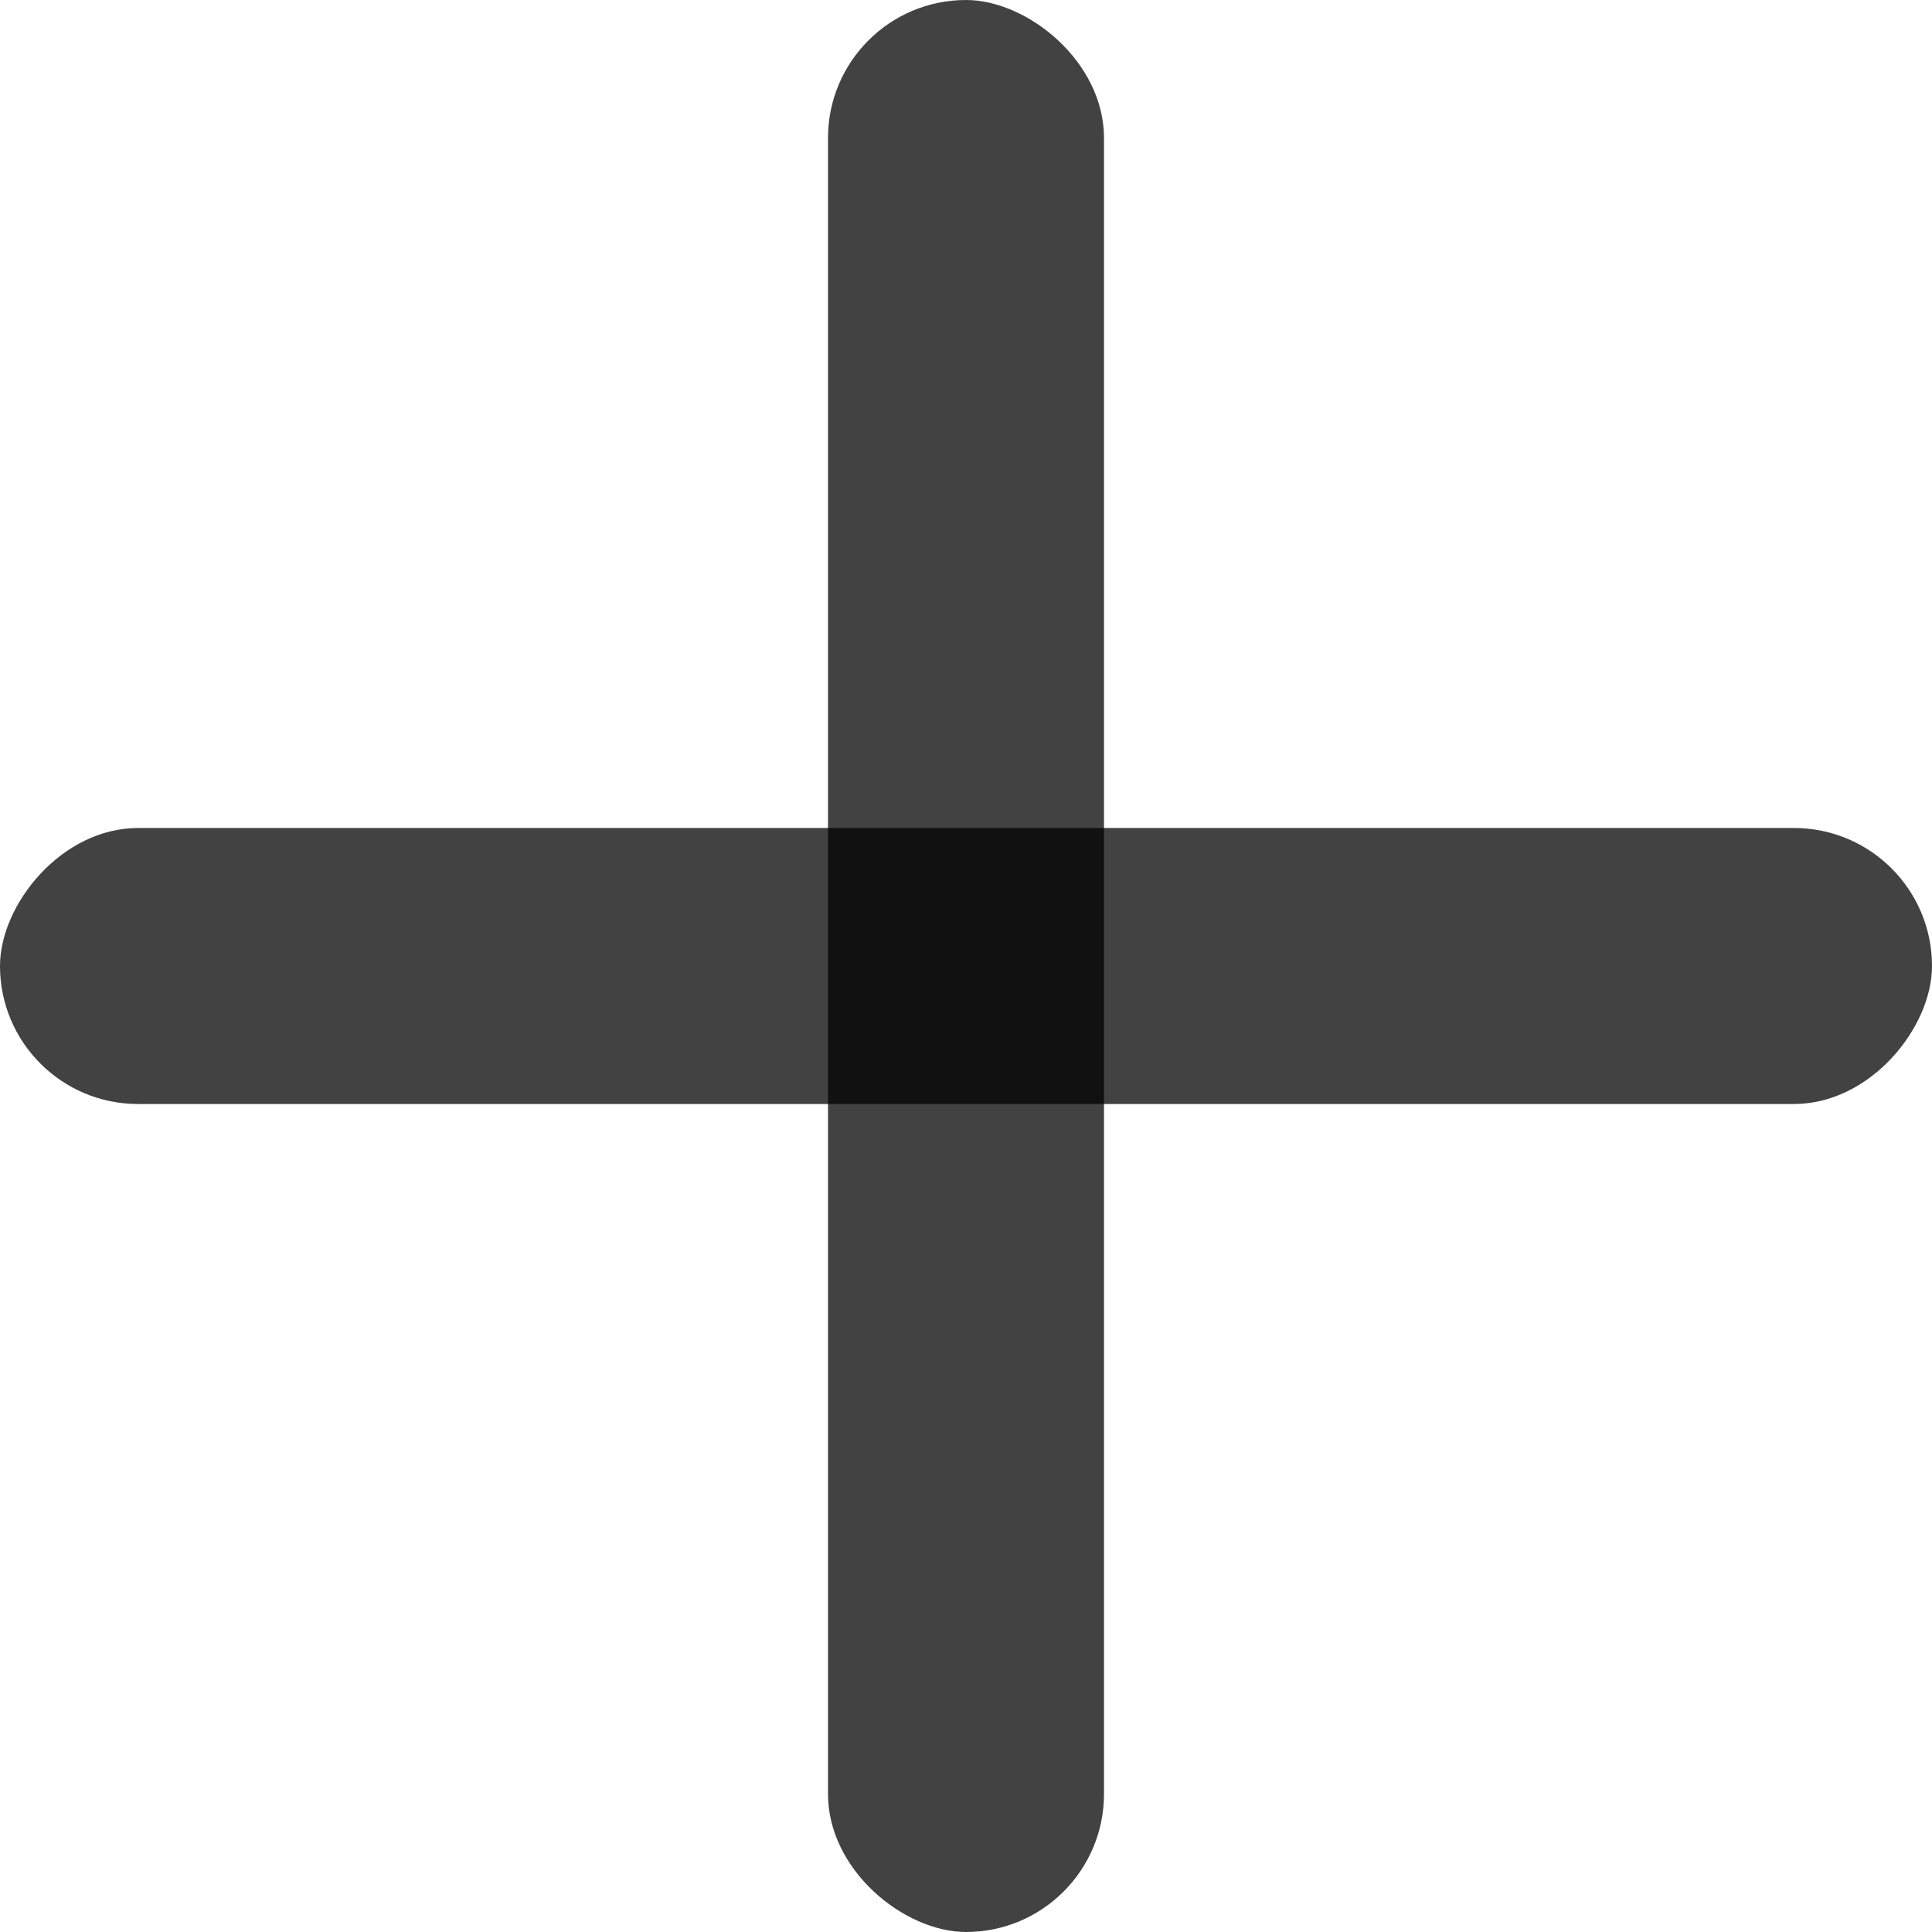 <svg width="14" height="14" viewBox="0 0 14 14" fill="none" xmlns="http://www.w3.org/2000/svg">
<rect width="14" height="2" rx="1" transform="matrix(-1 0 0 1 14 6)" fill="black" fill-opacity="0.74"/>
<rect width="14" height="2" rx="1" transform="matrix(4.37114e-08 1 1 -4.37114e-08 6 0)" fill="black" fill-opacity="0.74"/>
</svg>
